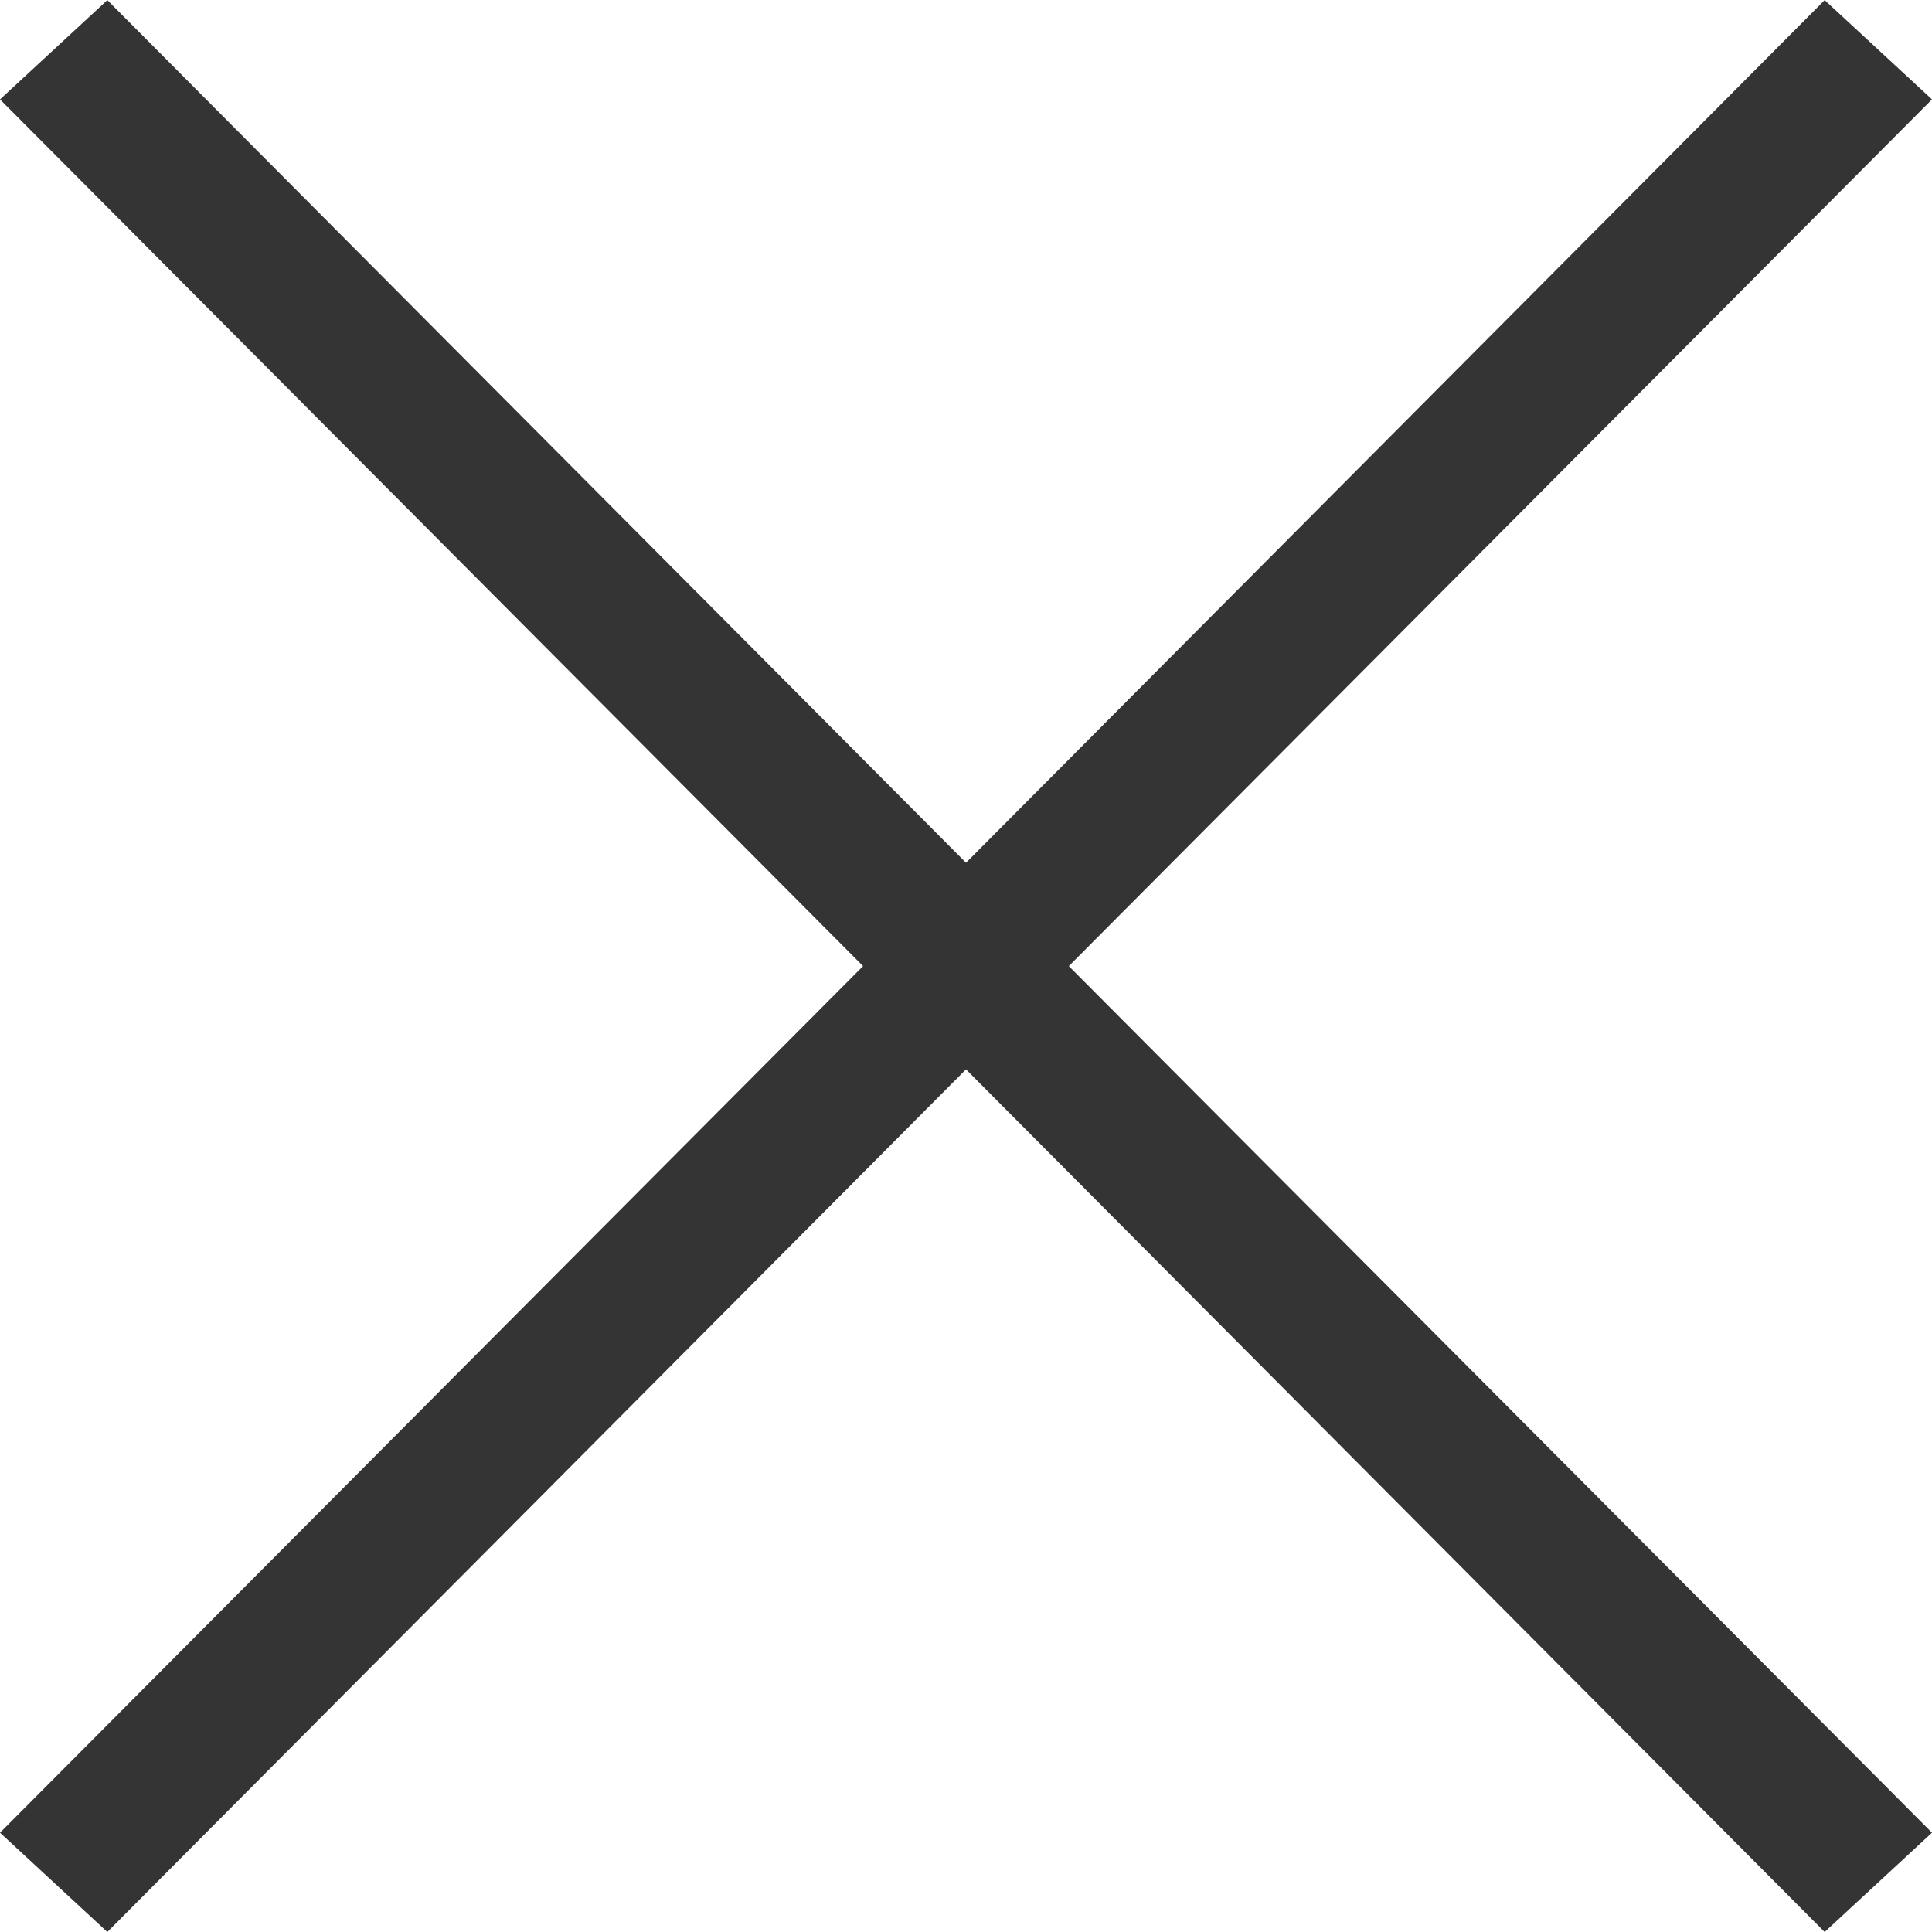 <svg xmlns="http://www.w3.org/2000/svg" width="18" height="18" viewBox="0 0 18 18">
    <path d="m555.311 60.585-1 .925-8-8.037-8 8.037-1-.925 8.041-8.074-8.041-8.075 1-.925 8 8.037 8-8.037 1 .925-8.042 8.075z" transform="translate(-537.311 -43.51)" style="fill:#343434;fill-rule:evenodd"/>
</svg>
